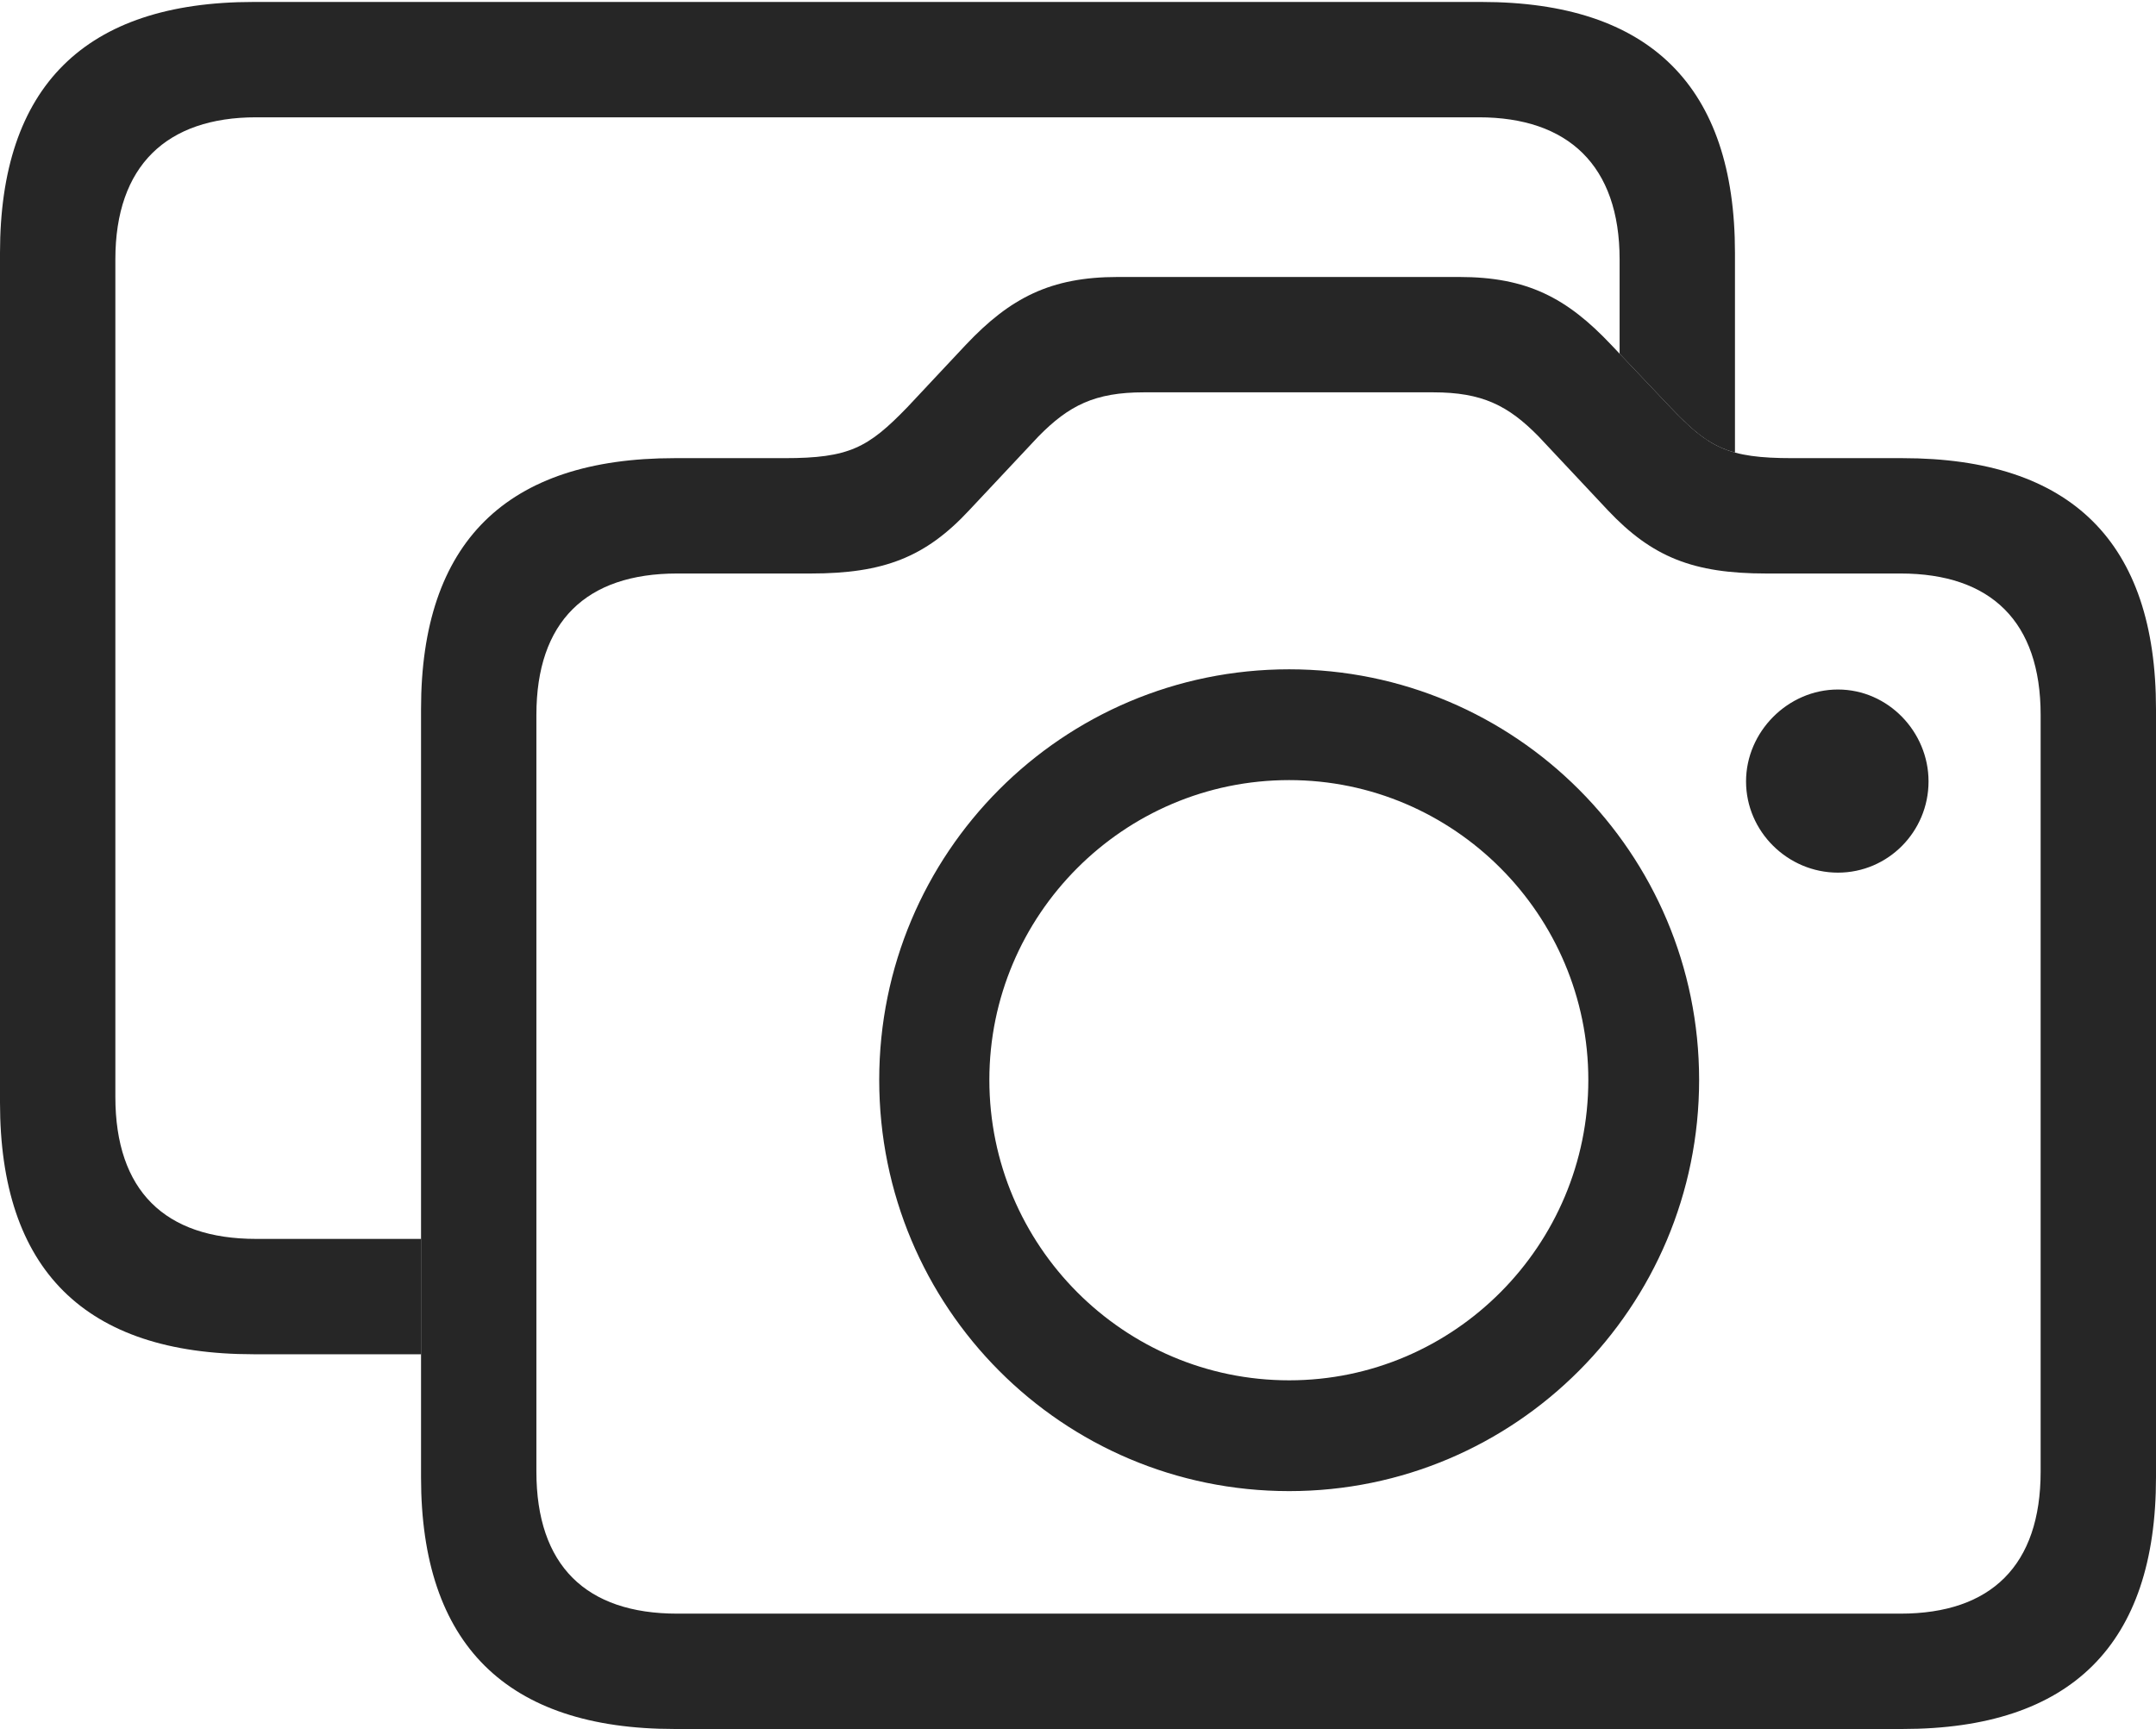 <?xml version="1.0" encoding="UTF-8"?>
<!--Generator: Apple Native CoreSVG 326-->
<!DOCTYPE svg
PUBLIC "-//W3C//DTD SVG 1.1//EN"
       "http://www.w3.org/Graphics/SVG/1.1/DTD/svg11.dtd">
<svg version="1.1" xmlns="http://www.w3.org/2000/svg" xmlns:xlink="http://www.w3.org/1999/xlink" viewBox="0 0 827 663.25">
 <g>
  <rect height="663.25" opacity="0" width="827" x="0" y="0"/>
  <path d="M665.5 97L665.5 173.599C656.157 171.049 649.895 165.86 640.75 156.25L621.25 135.679L621.25 99.5C621.25 63.5 601.5 45 567.25 45L98.25 45C64 45 44.25 63.5 44.25 99.5L44.25 420.75C44.25 456.75 63.25 475.25 98.25 475.25L161.5 475.25L161.5 519.5L97.25 519.5C32.5 519.5 0 487 0 423L0 97C0 33.25 32.5 0.75 97.25 0.75L568.25 0.75C633 0.75 665.5 33.25 665.5 97Z" fill="black" fill-opacity="0.85"/>
  <path d="M258.75 663.25L729.75 663.25C794.5 663.25 827 630.75 827 566.75L827 272C827 208 794.5 175.75 729.75 175.75L687.5 175.75C662.75 175.75 655.5 171.75 640.75 156.25L618 132.25C601 114.25 585.75 106.25 559.75 106.25L428.75 106.25C403 106.25 387.5 114.25 370.5 132.25L348 156.25C333 171.75 325.75 175.75 301 175.75L258.75 175.75C194.25 175.75 161.5 208 161.5 272L161.5 566.75C161.5 630.75 194.25 663.25 258.75 663.25ZM259.75 619C224.75 619 205.75 600.5 205.75 564.5L205.75 274.25C205.75 238.5 224.75 220 259.75 220L311 220C339 220 355 213.75 371.75 195.75L398.25 167.5C410 155.5 420 150.5 438.75 150.5L549.75 150.5C568.5 150.5 578.5 155.5 590.25 167.5L616.75 195.75C633.75 213.75 649.5 220 677.5 220L729 220C763.75 220 782.75 238.5 782.75 274.25L782.75 564.5C782.75 600.5 763.75 619 729 619ZM494.5 572C581.25 572 651.75 501.5 651.75 414.25C651.75 327.25 581.25 256.75 494.5 256.75C407.5 256.75 337.25 327.25 337.25 414.25C337.25 501.5 407.5 572 494.5 572ZM494.5 529.5C431 529.5 379.5 477.75 379.5 414.25C379.5 351 431 299.25 494.5 299.25C557.75 299.25 609.25 351 609.25 414.25C609.25 477.75 557.75 529.5 494.5 529.5ZM705 334.75C724.25 334.75 739.75 319 739.75 299.75C739.75 280.75 724.25 264.5 705 264.5C685.75 264.5 669.75 280.75 669.75 299.75C669.75 319 685.75 334.75 705 334.75Z" fill="black" fill-opacity="0.85"/>
 </g>
</svg>
